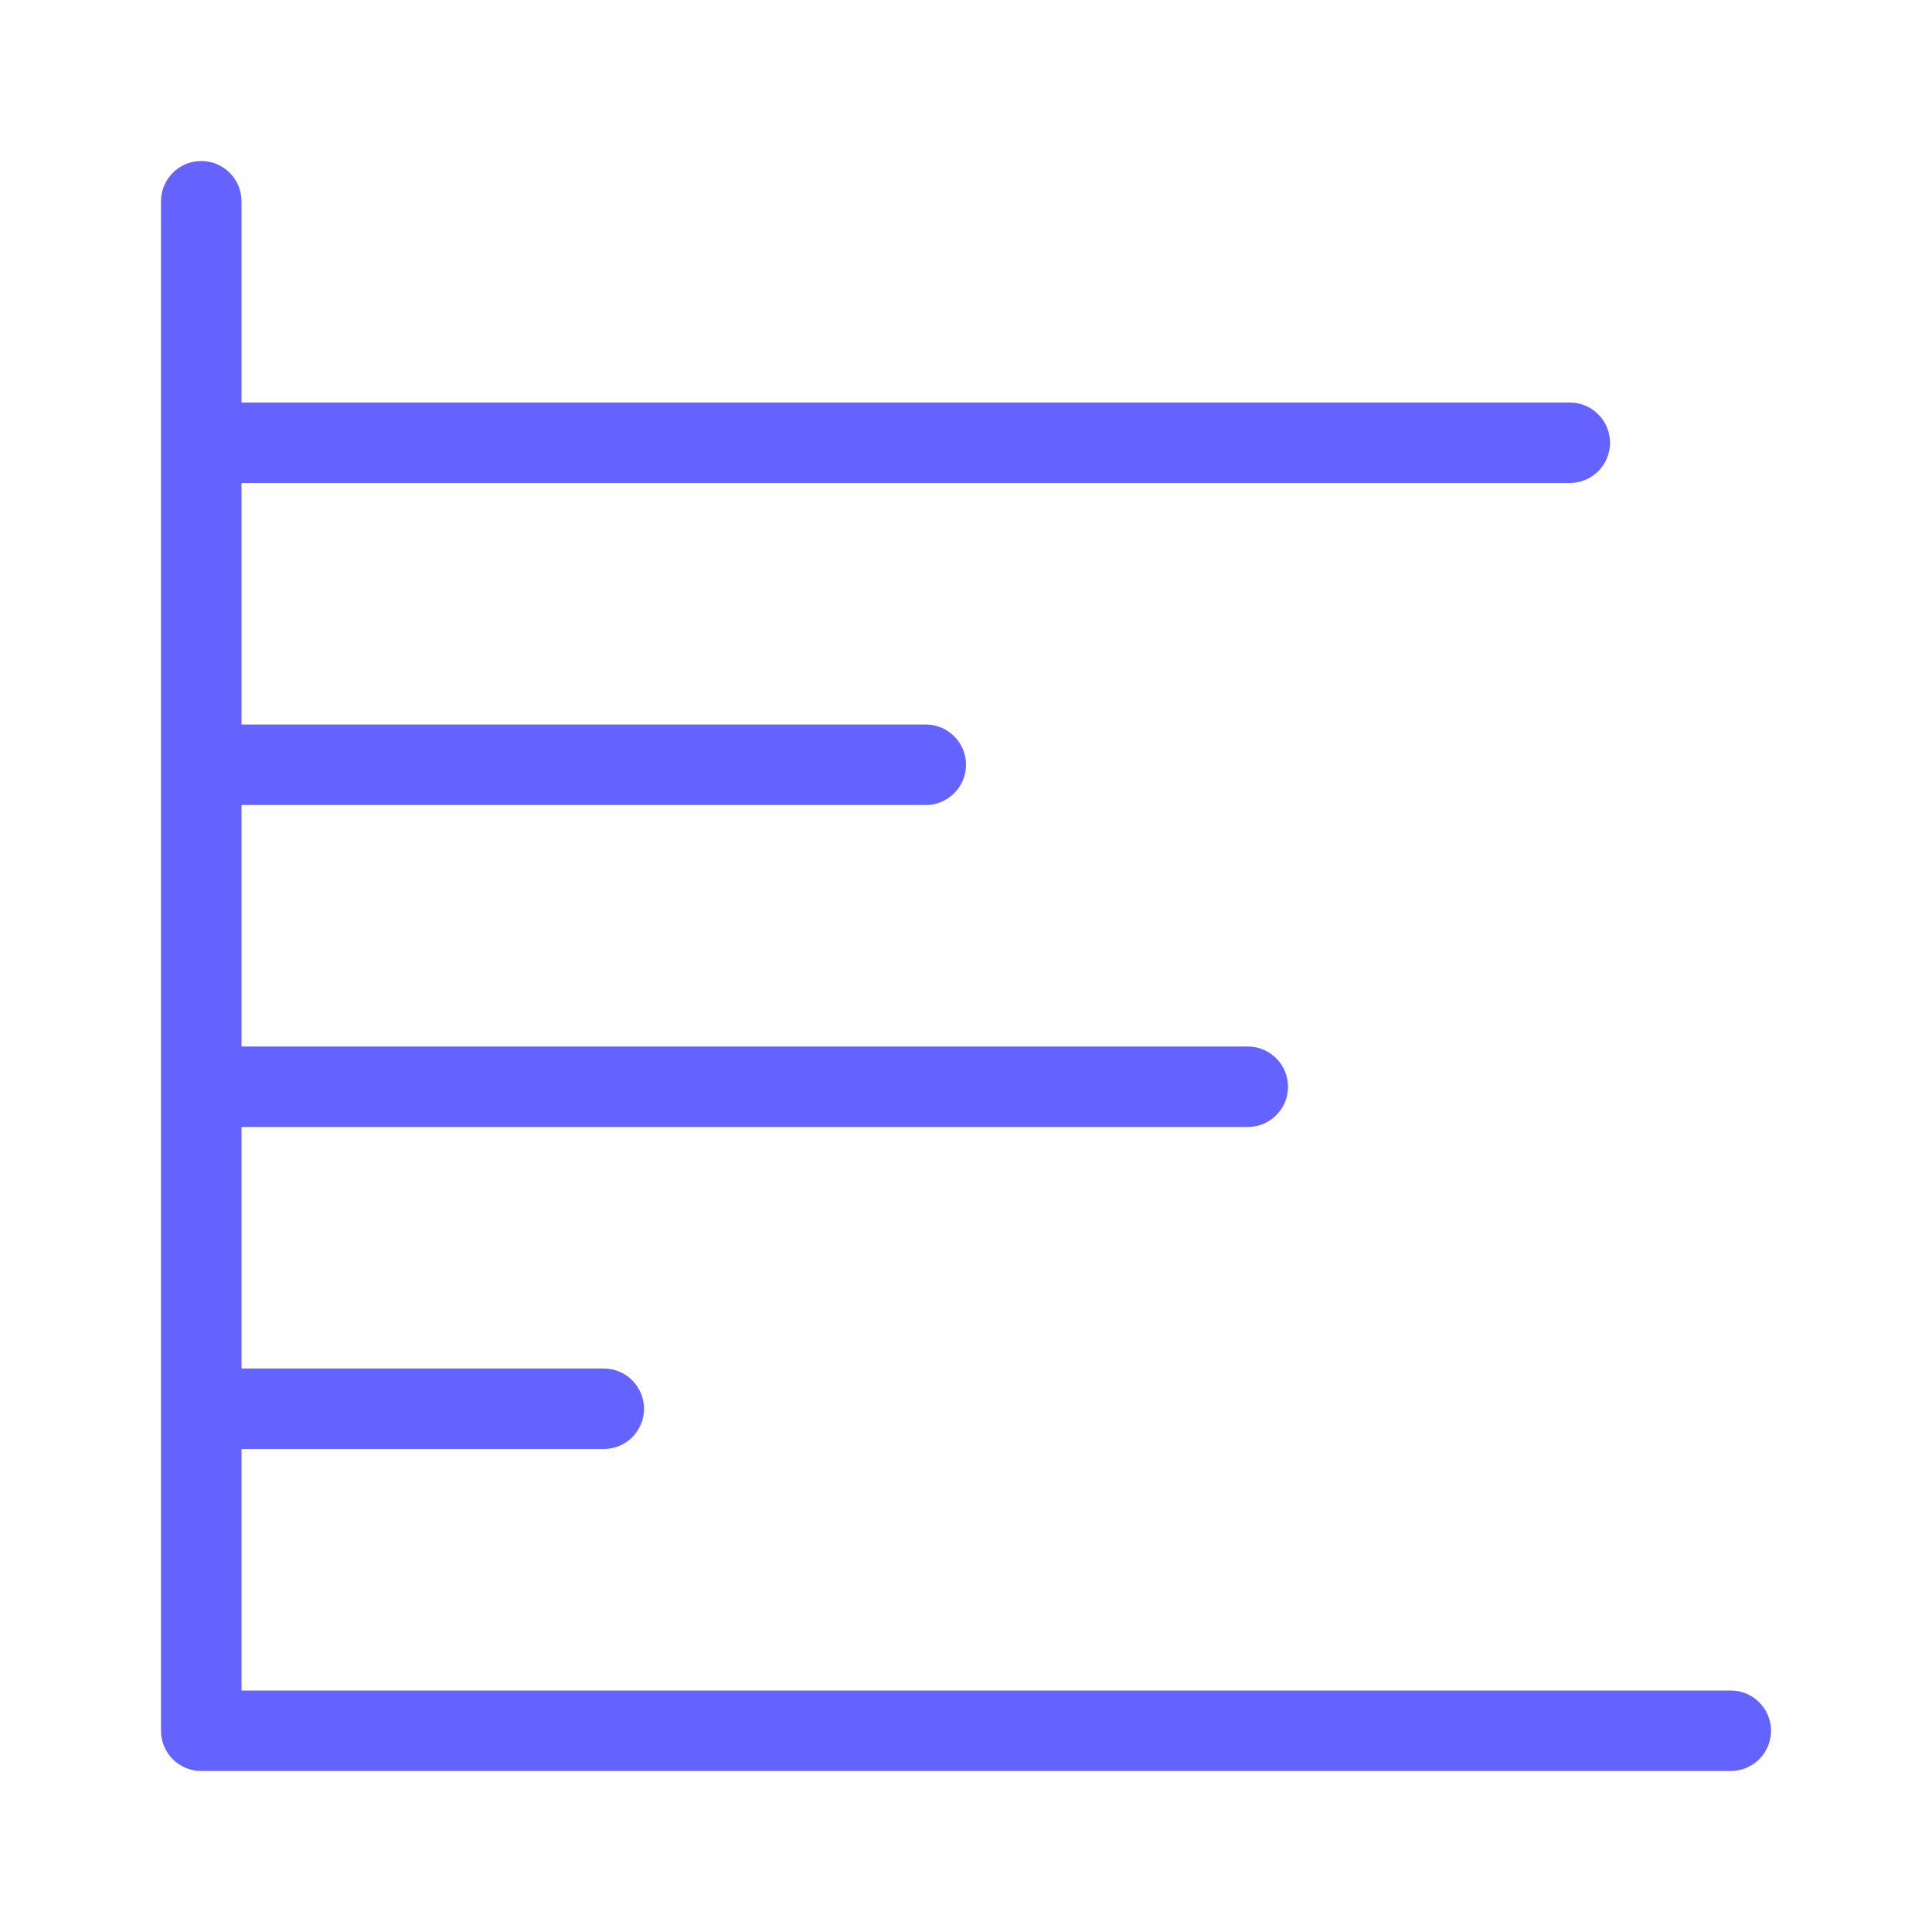 <svg xmlns="http://www.w3.org/2000/svg" enable-background="new 0 0 24 24" viewBox="0 0 24 24"><path fill="#6563ff" d="M21.5,21H3v-3h4.5C7.776,18,8,17.776,8,17.5S7.776,17,7.5,17H3v-3h12.5c0.276,0,0.5-0.224,0.5-0.5S15.776,13,15.5,13H3v-3h8.5c0.276,0,0.5-0.224,0.5-0.5S11.776,9,11.5,9H3V6h16.5C19.776,6,20,5.776,20,5.5S19.776,5,19.5,5H3V2.5C3,2.224,2.776,2,2.5,2S2,2.224,2,2.5v19.001C2,21.777,2.224,22,2.5,22h19c0.276,0,0.5-0.224,0.5-0.5S21.776,21,21.5,21z"/></svg>